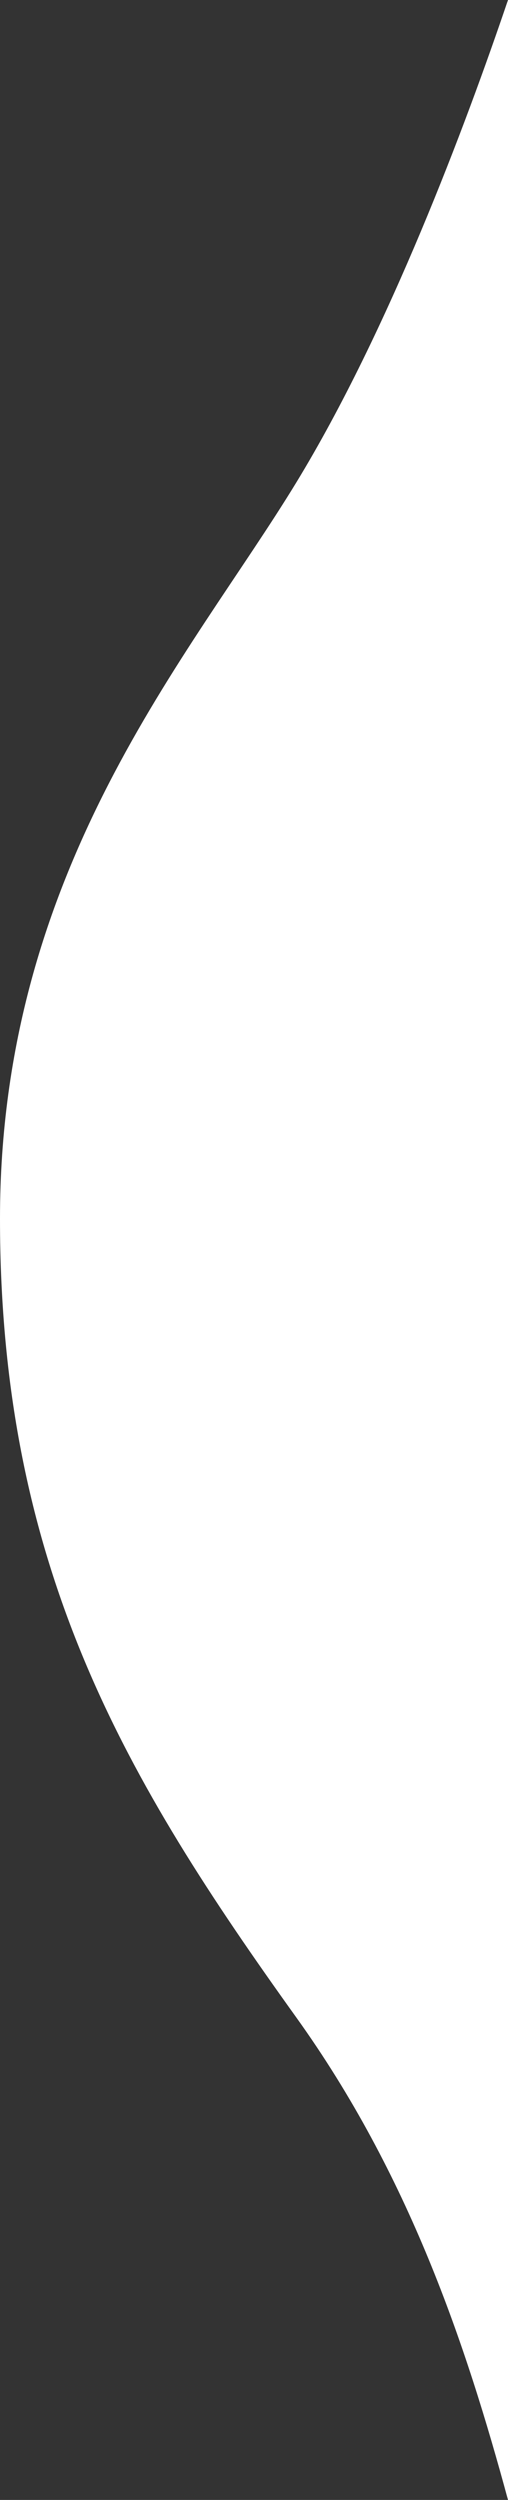 <svg width="12" height="59" viewBox="0 0 12 59" fill="none" xmlns="http://www.w3.org/2000/svg">
<rect x="0" y="0" width="12" height="59" fill="#333333" stroke="none"/>
<path d="M7 11.386C9.185 7.802 11 2.95 12 0V59C11 55.312 9.664 51.327 7 47.614C3 42.038 0 37.043 0 28.762C0 20.482 4.5 15.488 7 11.386Z" fill="white"/>
</svg>
